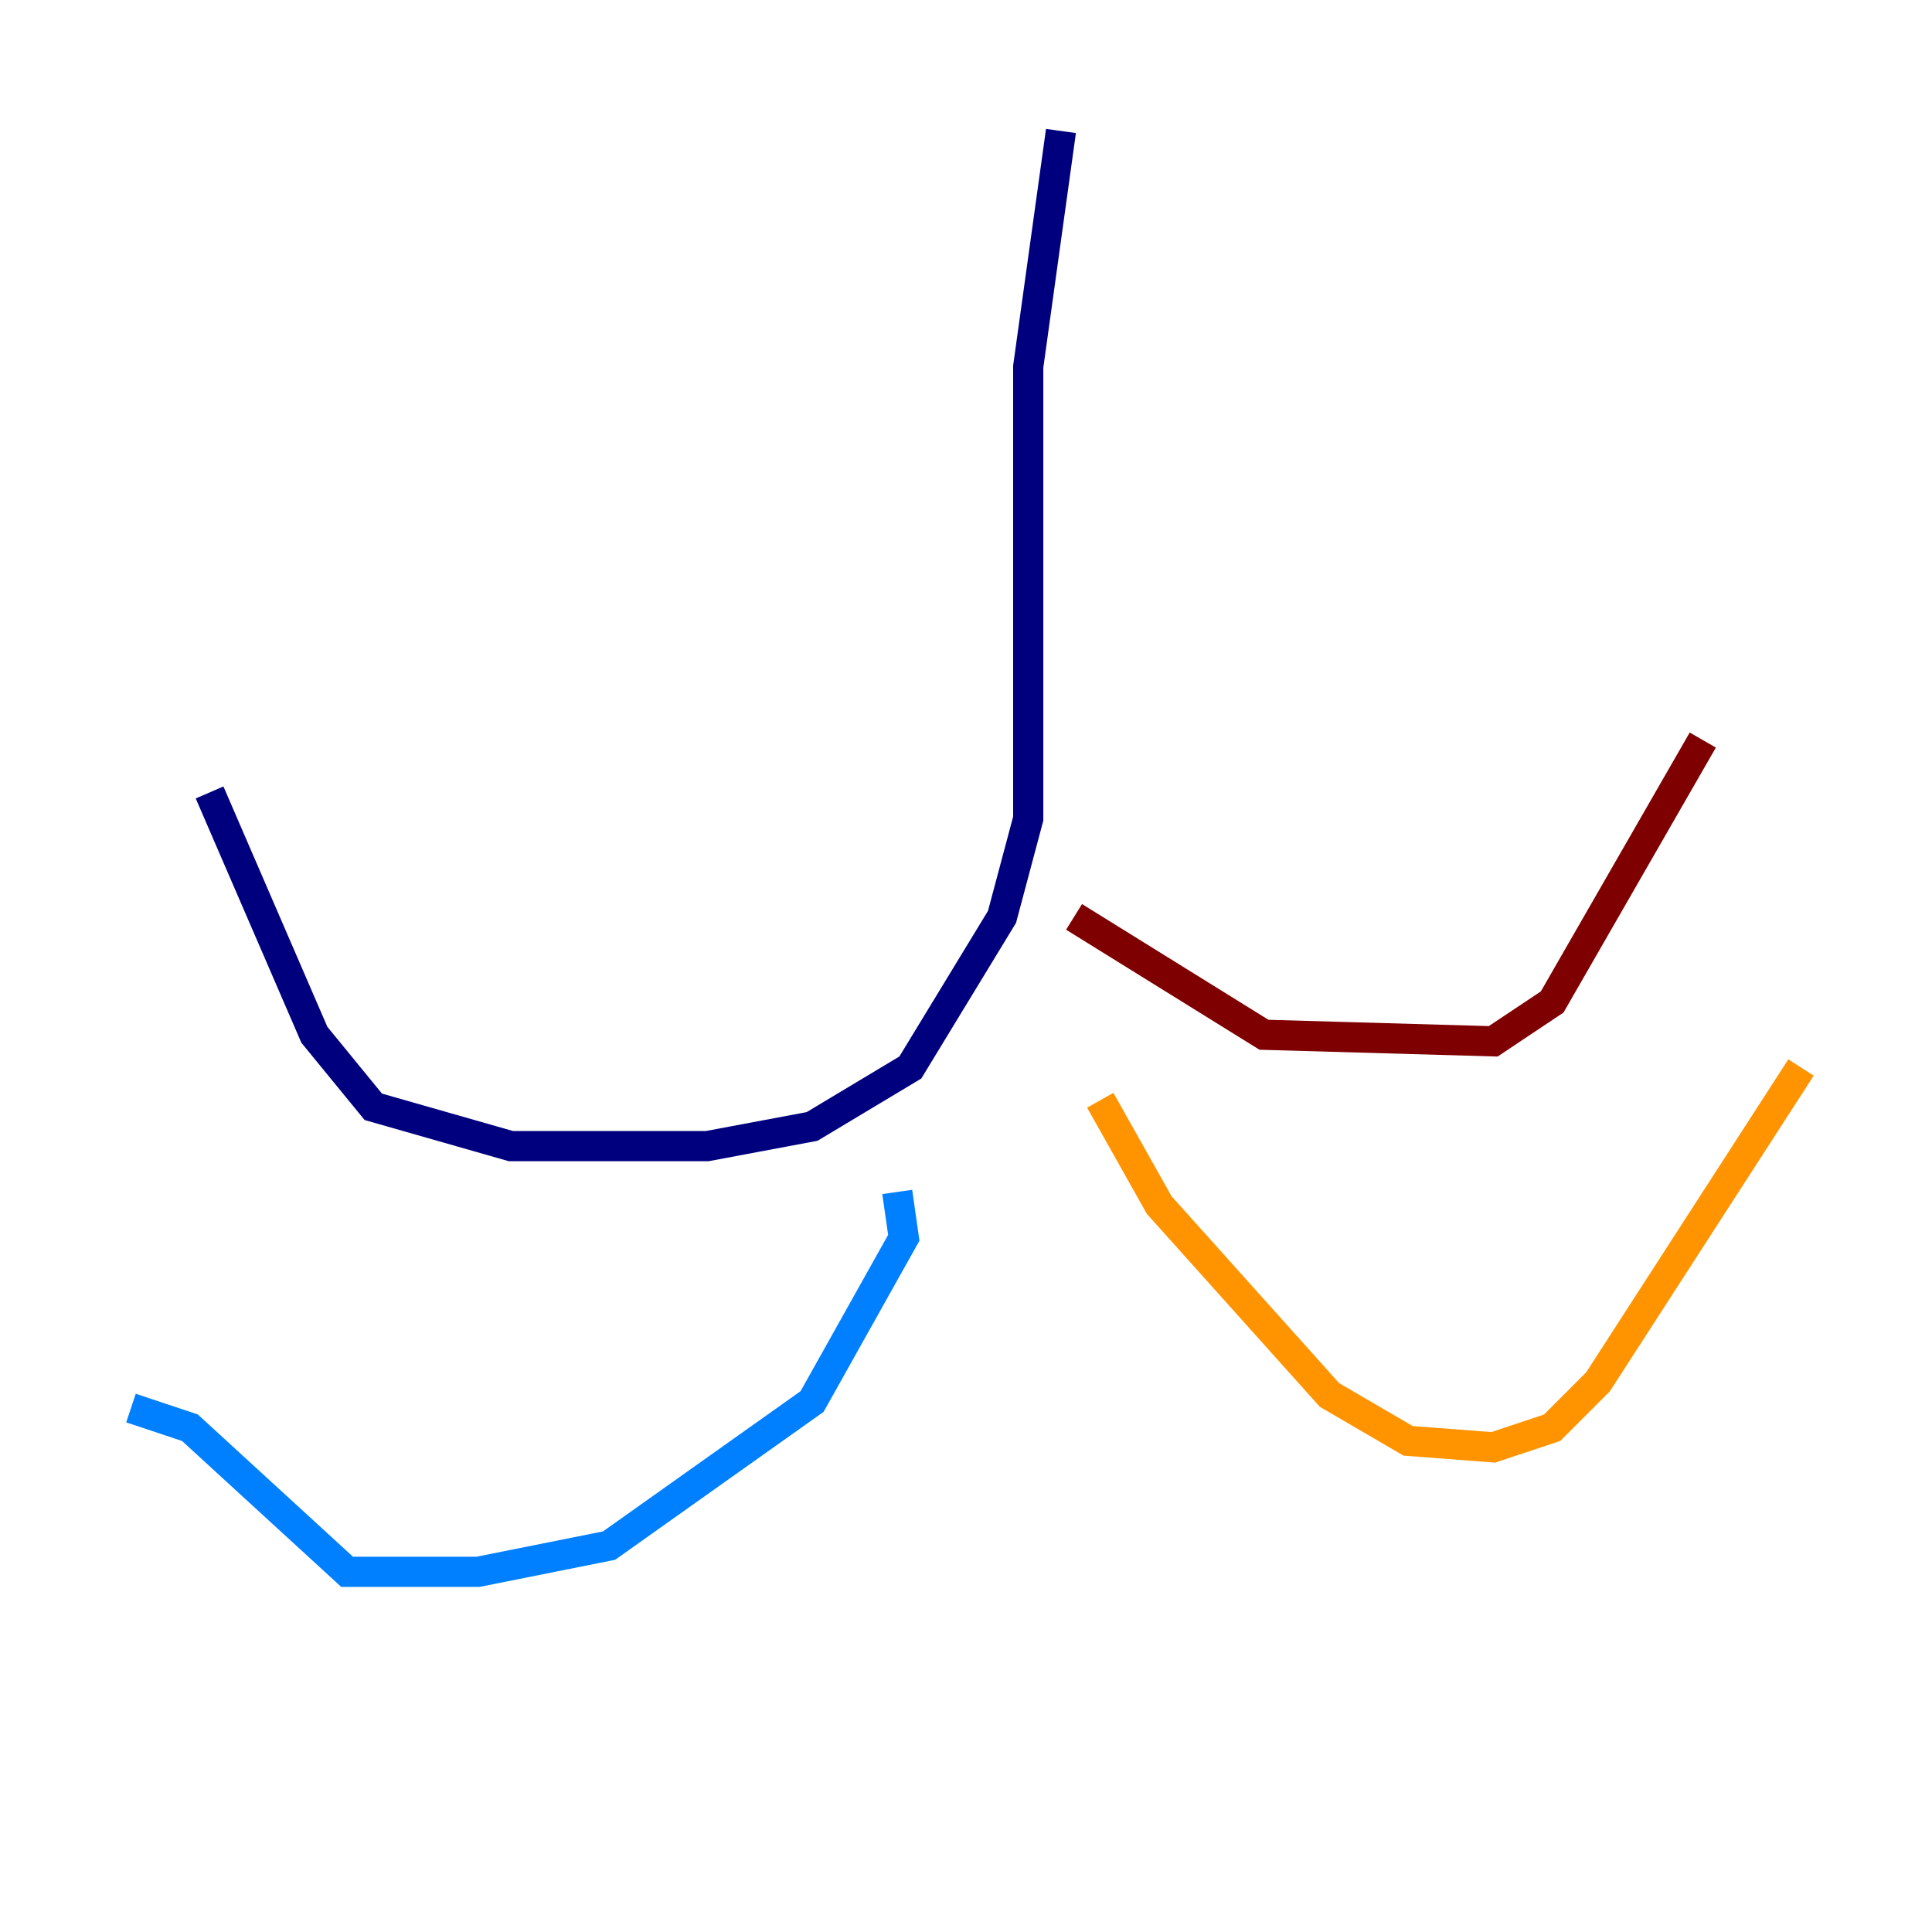 <?xml version="1.0" encoding="utf-8" ?>
<svg baseProfile="tiny" height="128" version="1.2" viewBox="0,0,128,128" width="128" xmlns="http://www.w3.org/2000/svg" xmlns:ev="http://www.w3.org/2001/xml-events" xmlns:xlink="http://www.w3.org/1999/xlink"><defs /><polyline fill="none" points="70.291,8.678 68.122,24.298 68.122,54.237 66.386,60.746 60.312,70.725 53.803,74.63 46.861,75.932 33.844,75.932 24.732,73.329 20.827,68.556 13.885,52.502" stroke="#00007f" stroke-width="2" /><polyline fill="none" points="59.444,78.969 59.878,82.007 53.803,92.854 40.352,102.4 31.675,104.136 22.997,104.136 12.583,94.59 8.678,93.288" stroke="#0080ff" stroke-width="2" /><polyline fill="none" points="74.63,64.217 74.63,64.217" stroke="#7cff79" stroke-width="2" /><polyline fill="none" points="72.895,72.895 76.8,79.837 88.081,92.42 93.288,95.458 98.929,95.891 102.834,94.59 105.871,91.552 119.322,70.725" stroke="#ff9400" stroke-width="2" /><polyline fill="none" points="71.159,60.746 83.742,68.556 98.929,68.99 102.834,66.386 112.814,49.031" stroke="#7f0000" stroke-width="2" /></svg>